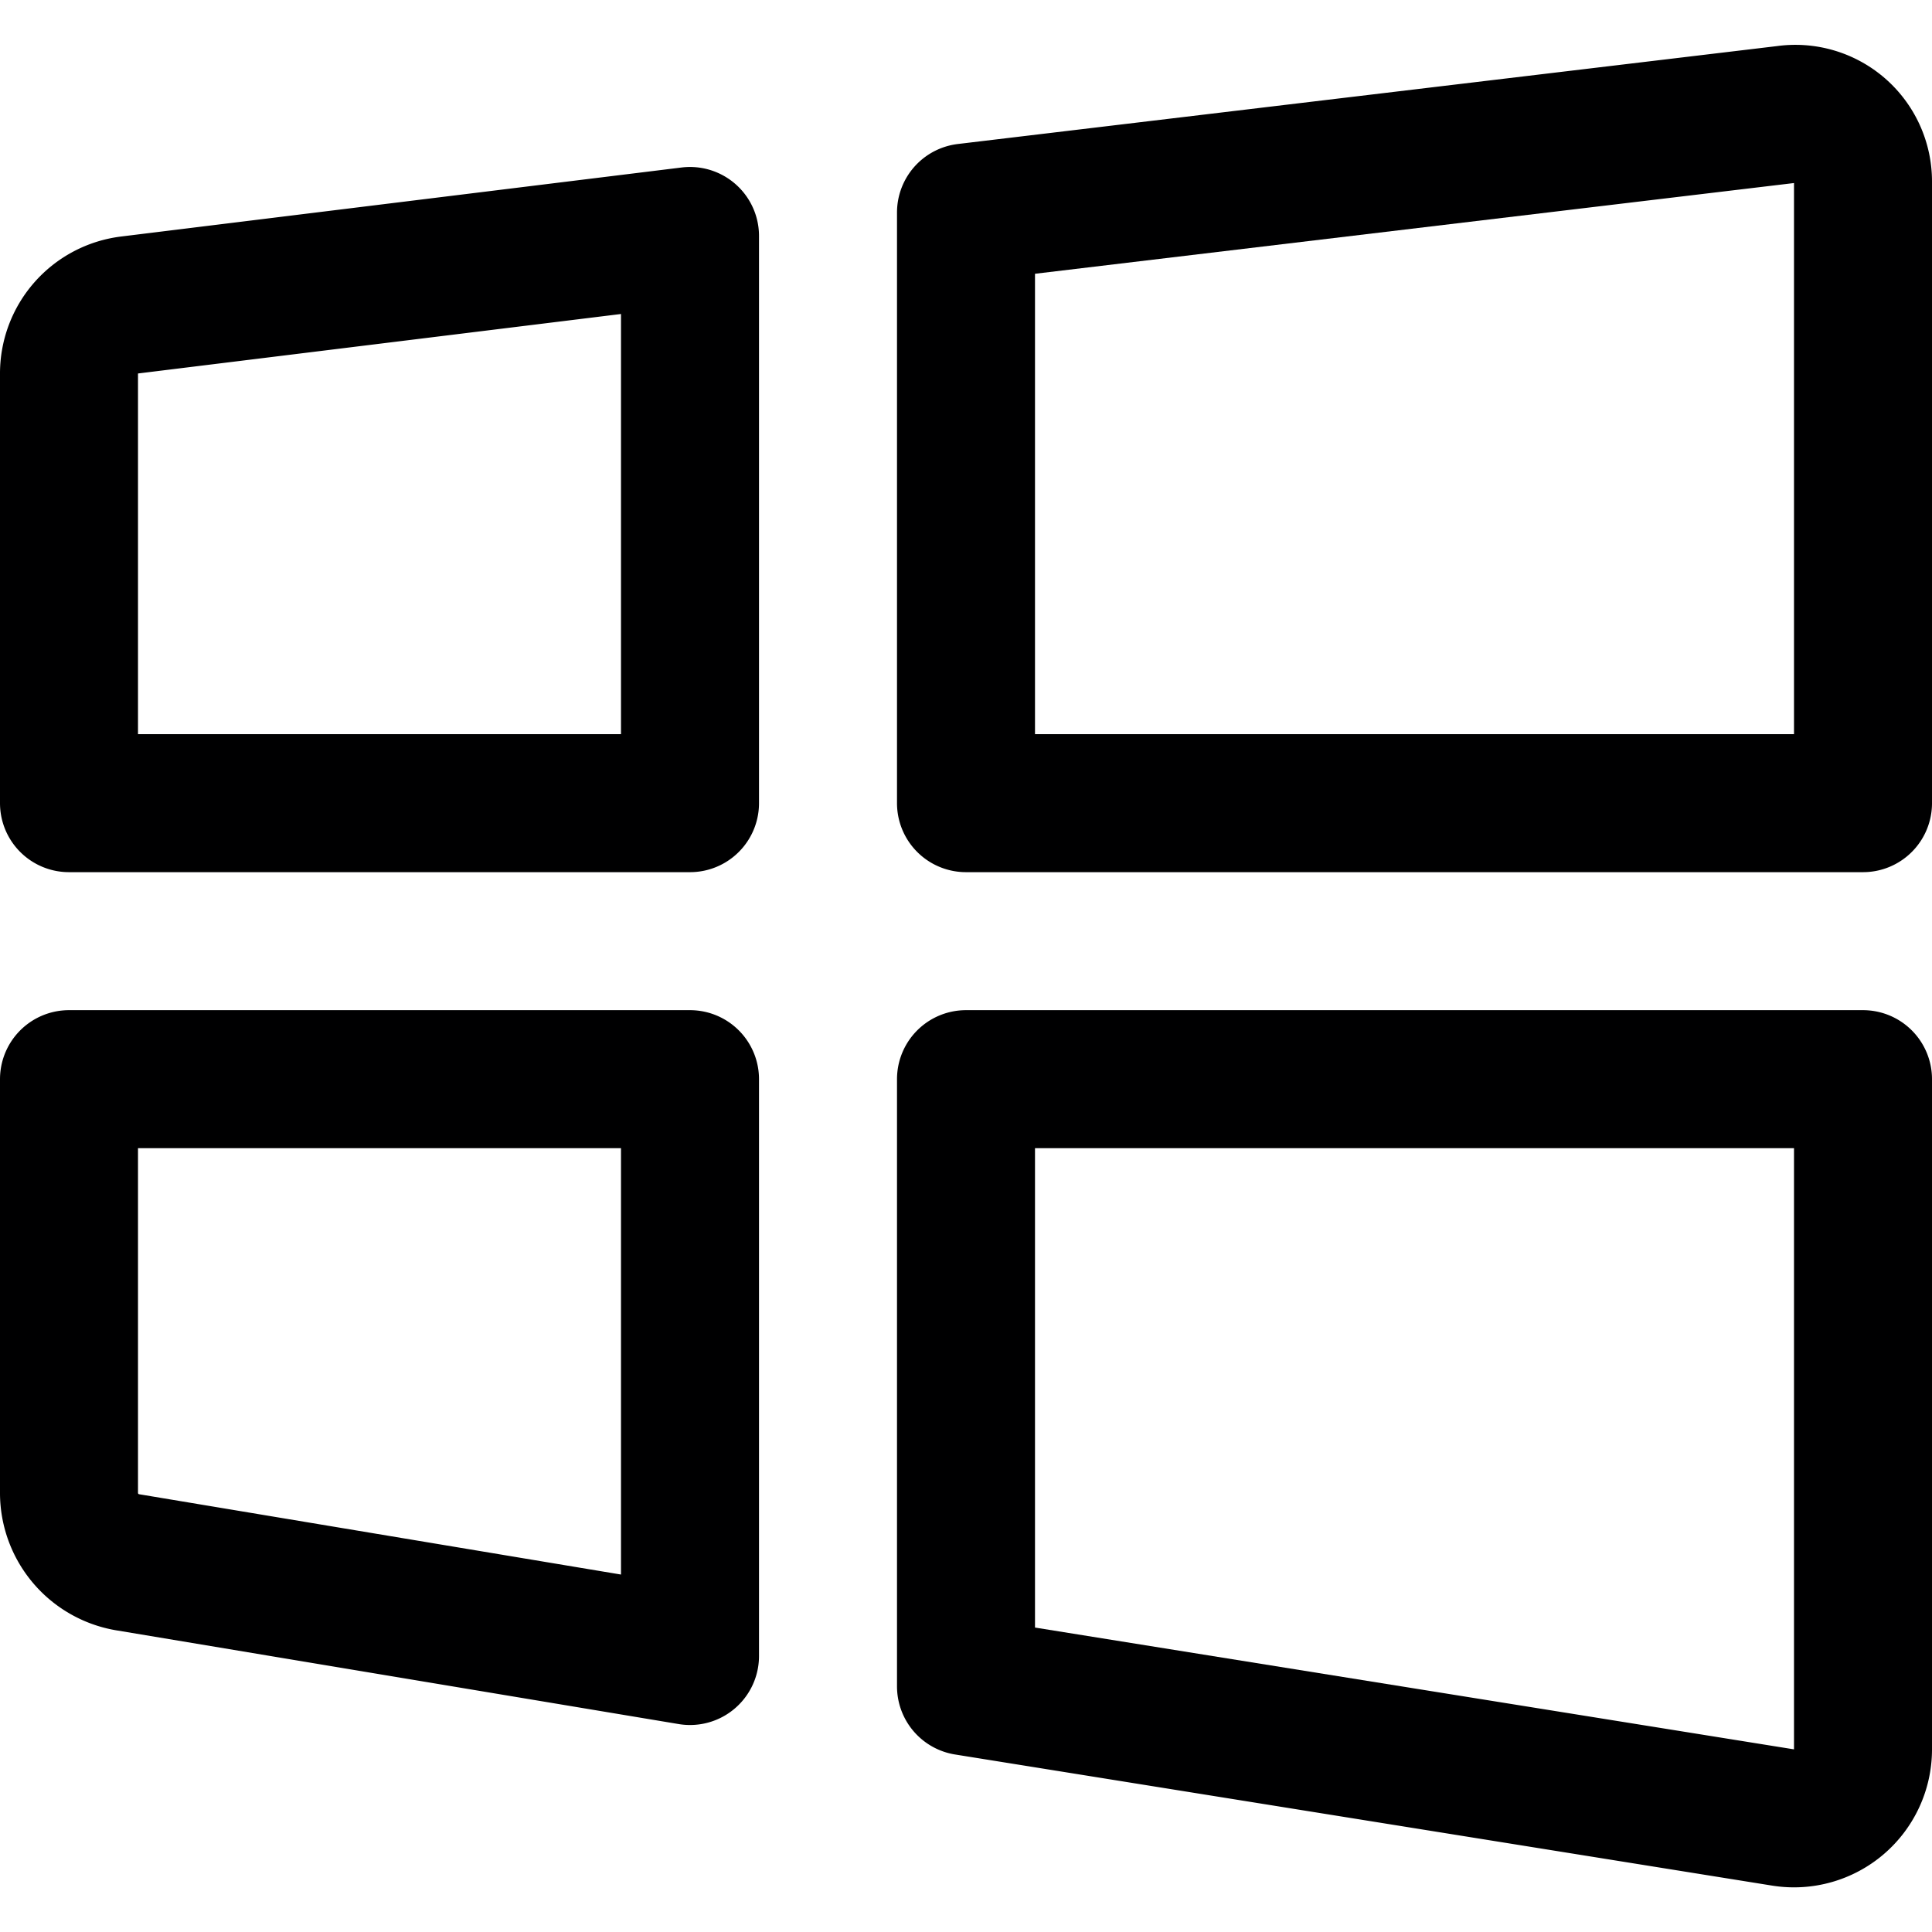<svg xmlns="http://www.w3.org/2000/svg" viewBox="0 0 14 14">
  <g>
    <path d="M7,5.82h6.5V1.32a.49.49,0,0,0-.56-.49L7,1.54Z" style="fill: none;stroke: #000001;stroke-linecap: round;stroke-linejoin: round"/>
    <path d="M5,5.82V1.71l-4.06.5a.5.5,0,0,0-.44.5V5.82Z" style="fill: none;stroke: #000001;stroke-linecap: round;stroke-linejoin: round"/>
    <path d="M5,7.82H.5v3a.51.51,0,0,0,.42.5L5,12Z" style="fill: none;stroke: #000001;stroke-linecap: round;stroke-linejoin: round"/>
    <path d="M7,7.82v4.4l5.92.95a.5.5,0,0,0,.58-.49V7.82Z" style="fill: none;stroke: #000001;stroke-linecap: round;stroke-linejoin: round"/>
  </g>
</svg>
